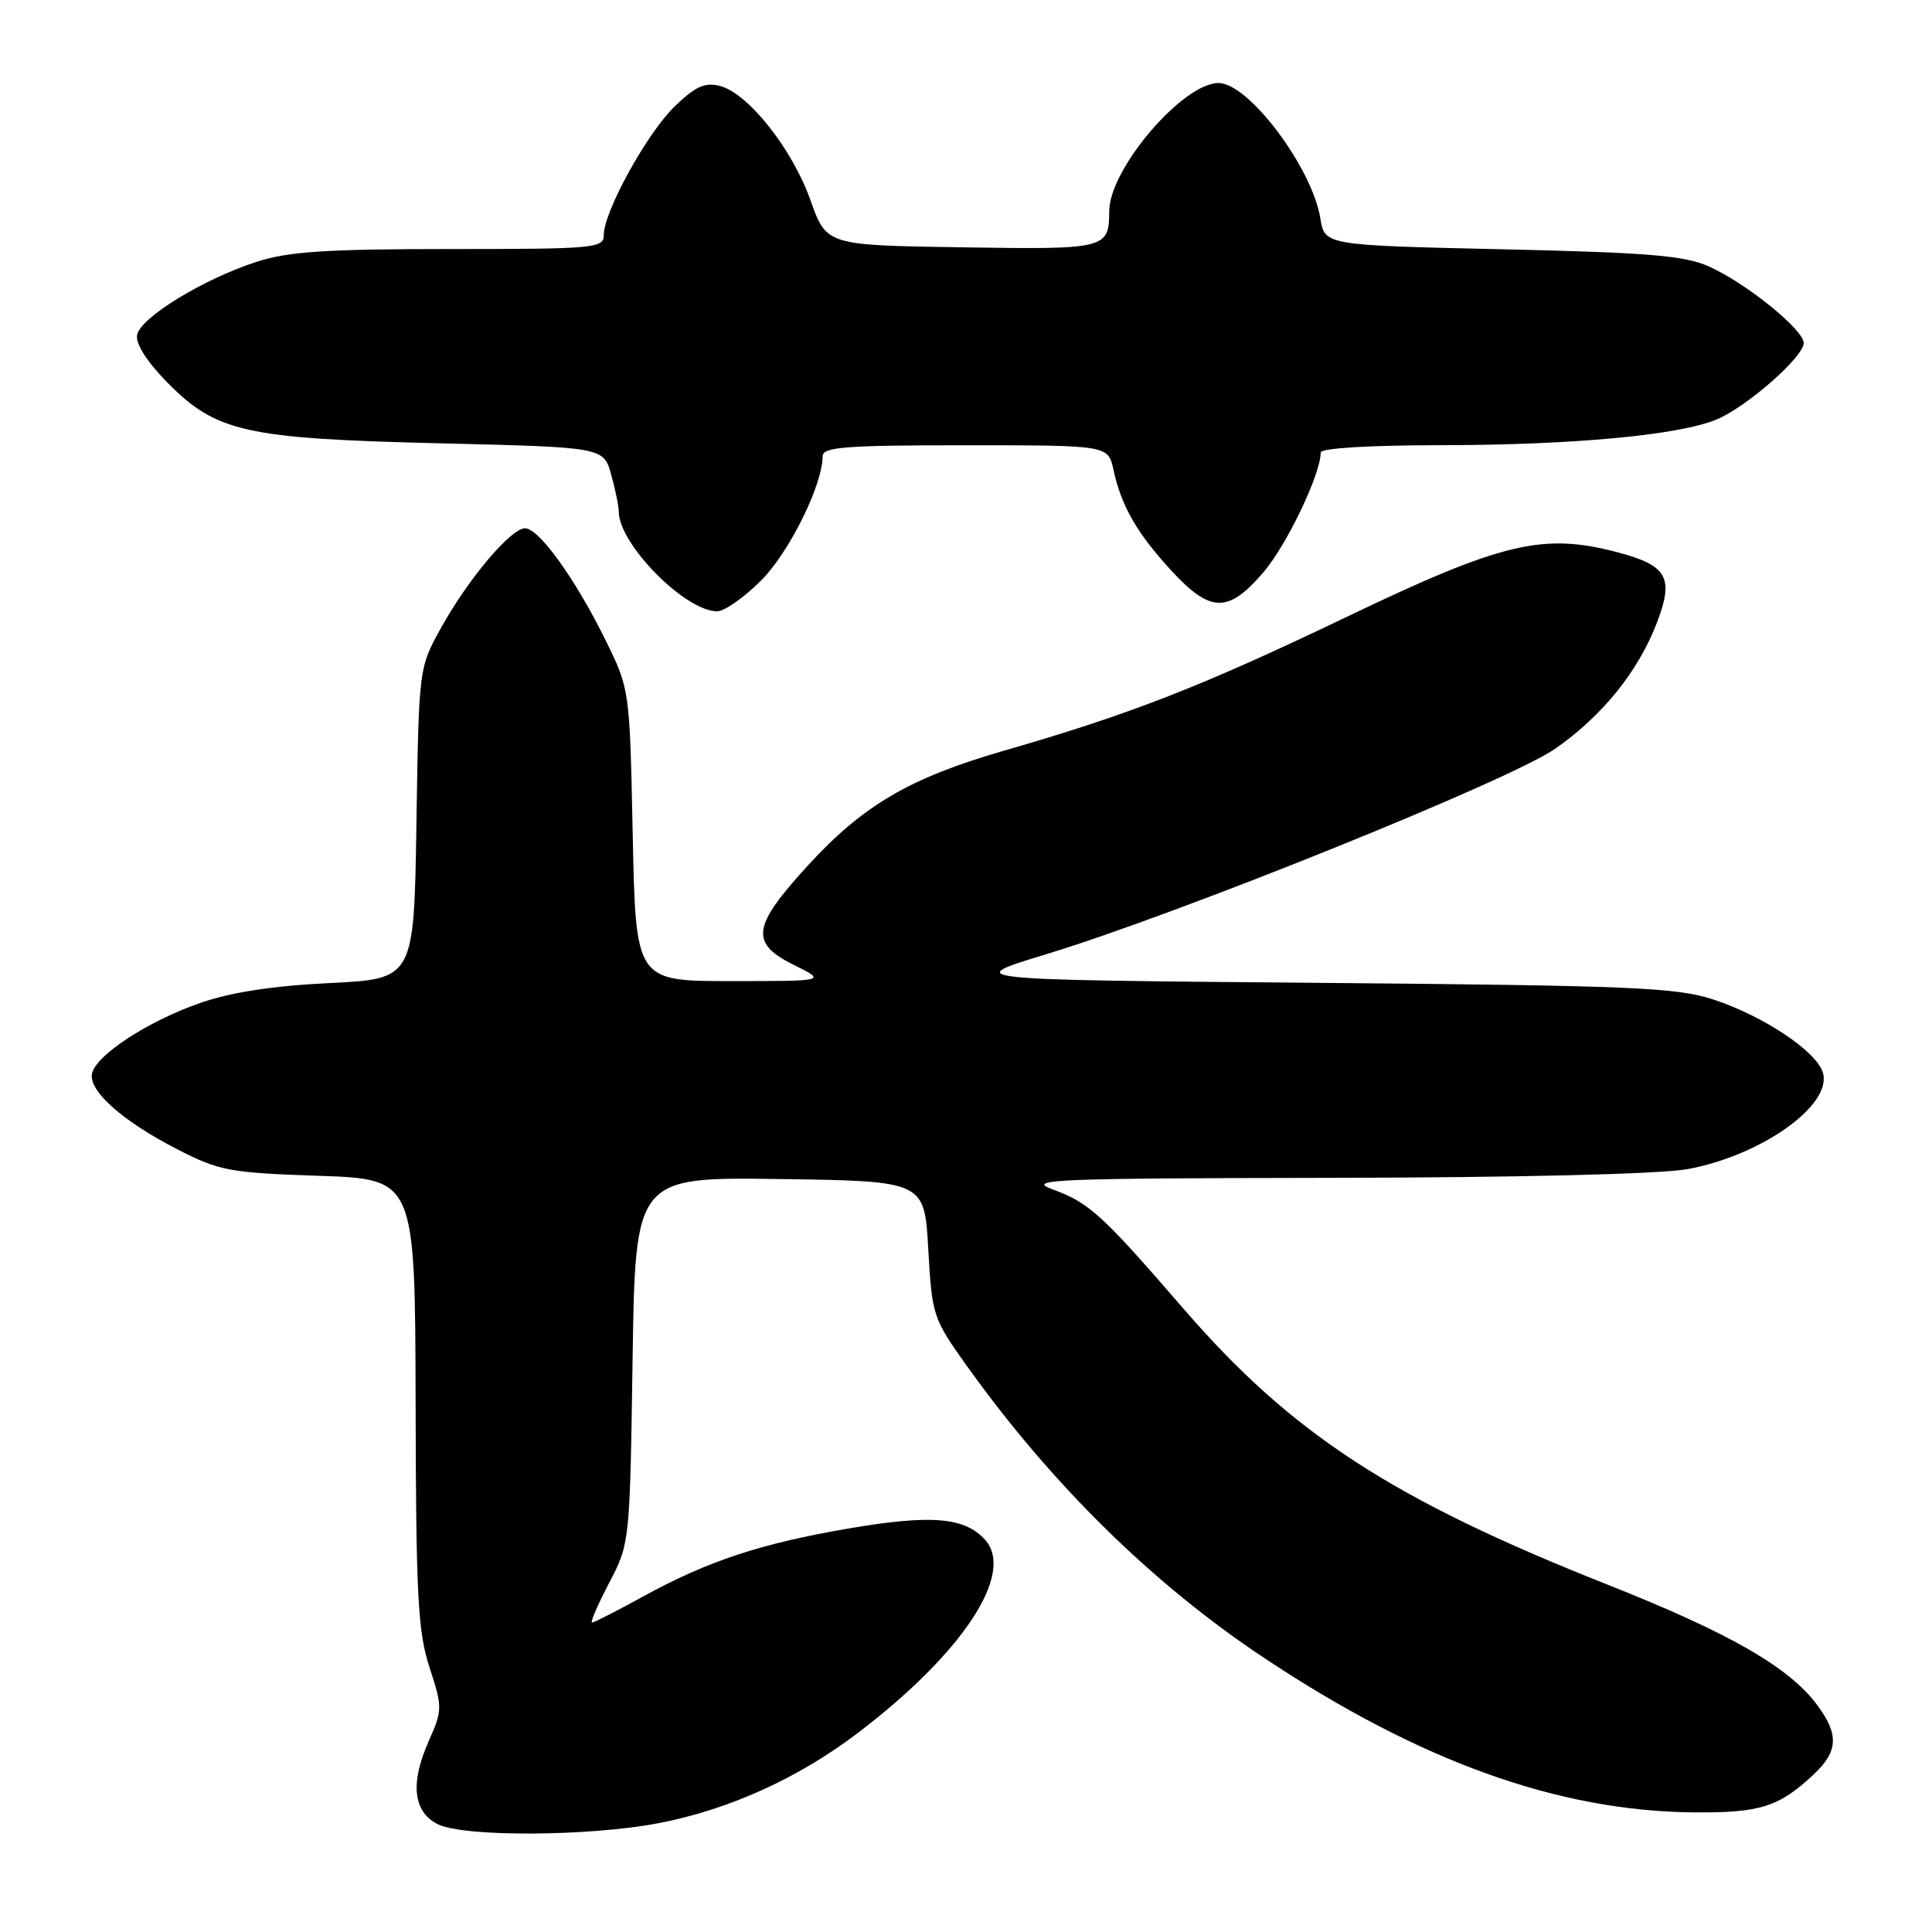 <?xml version="1.0" encoding="UTF-8" standalone="no"?>
<!DOCTYPE svg PUBLIC "-//W3C//DTD SVG 1.1//EN" "http://www.w3.org/Graphics/SVG/1.1/DTD/svg11.dtd" >
<svg xmlns="http://www.w3.org/2000/svg" xmlns:xlink="http://www.w3.org/1999/xlink" version="1.1" viewBox="0 0 256 256">
 <g >
 <path fill="currentColor"
d=" M 87.27 241.58 C 96.52 239.80 105.68 235.67 113.53 229.73 C 127.52 219.13 134.56 208.48 130.52 204.02 C 127.82 201.04 123.39 200.67 112.58 202.51 C 100.84 204.51 93.78 206.84 85.28 211.51 C 81.79 213.43 78.71 215.00 78.45 215.00 C 78.18 215.00 79.20 212.64 80.71 209.75 C 83.45 204.51 83.46 204.44 83.82 180.23 C 84.18 155.96 84.18 155.96 103.34 156.23 C 122.50 156.50 122.50 156.50 123.00 165.53 C 123.50 174.34 123.62 174.71 128.14 181.03 C 139.40 196.76 152.77 209.89 167.50 219.68 C 188.14 233.41 206.48 240.00 224.49 240.15 C 233.19 240.22 235.71 239.43 240.25 235.19 C 243.57 232.09 243.71 229.87 240.80 225.94 C 237.09 220.92 229.18 216.38 213.00 209.97 C 184.45 198.66 171.17 190.01 156.80 173.39 C 146.02 160.92 144.32 159.37 139.46 157.59 C 135.89 156.28 139.51 156.13 176.57 156.07 C 201.24 156.03 220.00 155.57 223.57 154.92 C 233.42 153.13 242.89 146.37 241.53 142.09 C 240.63 139.25 233.61 134.59 226.97 132.42 C 222.11 130.84 216.23 130.59 174.50 130.23 C 127.50 129.83 127.50 129.83 138.50 126.48 C 156.16 121.12 200.12 103.38 206.09 99.20 C 212.35 94.83 217.10 88.94 219.57 82.45 C 221.83 76.55 220.92 74.93 214.40 73.20 C 204.47 70.56 199.07 71.85 178.34 81.79 C 159.13 90.99 149.87 94.61 133.00 99.48 C 120.52 103.09 114.39 106.68 107.04 114.69 C 99.63 122.79 99.33 124.97 105.25 127.89 C 109.50 130.00 109.50 130.00 96.87 130.00 C 84.24 130.00 84.24 130.00 83.84 110.67 C 83.44 91.34 83.44 91.34 80.26 84.87 C 76.25 76.72 71.42 70.00 69.57 70.00 C 67.69 70.00 62.03 76.71 58.42 83.23 C 55.50 88.50 55.50 88.50 55.18 109.10 C 54.86 129.71 54.86 129.71 43.67 130.26 C 36.10 130.63 30.55 131.49 26.49 132.91 C 19.54 135.34 12.65 139.85 12.19 142.28 C 11.74 144.57 16.27 148.58 23.50 152.29 C 29.07 155.15 30.41 155.40 42.25 155.80 C 55.00 156.24 55.00 156.24 55.07 185.87 C 55.12 211.47 55.37 216.24 56.92 220.96 C 58.64 226.26 58.64 226.56 56.79 230.75 C 54.33 236.29 54.75 240.08 58.00 241.71 C 61.40 243.43 78.00 243.35 87.27 241.58 Z  M 100.84 76.93 C 104.57 73.20 109.00 64.26 109.00 60.46 C 109.00 59.23 111.98 59.00 127.92 59.00 C 146.84 59.00 146.84 59.00 147.54 62.25 C 148.57 67.03 150.67 70.69 155.21 75.61 C 160.39 81.23 162.75 81.28 167.41 75.83 C 170.51 72.21 175.00 62.82 175.00 59.96 C 175.00 59.39 181.33 59.00 190.75 58.99 C 208.31 58.98 222.47 57.67 227.47 55.58 C 231.46 53.91 239.00 47.29 239.00 45.45 C 239.00 43.68 231.30 37.46 226.42 35.30 C 223.19 33.86 218.37 33.46 199.02 33.03 C 175.53 32.50 175.53 32.50 174.95 28.92 C 173.86 22.20 165.44 11.00 161.47 11.00 C 156.73 11.00 147.02 22.36 146.98 27.95 C 146.95 32.99 146.64 33.07 127.43 32.77 C 109.51 32.50 109.51 32.50 107.38 26.50 C 104.97 19.71 99.10 12.31 95.36 11.38 C 93.39 10.88 92.11 11.47 89.39 14.11 C 85.72 17.66 80.00 28.06 80.00 31.16 C 80.00 32.89 78.74 33.00 59.61 33.00 C 43.23 33.00 38.21 33.33 34.01 34.69 C 26.99 36.95 18.61 42.07 18.17 44.37 C 17.94 45.53 19.43 47.88 22.14 50.65 C 28.63 57.25 32.48 58.12 58.24 58.74 C 79.98 59.26 79.98 59.26 80.98 62.88 C 81.54 64.87 81.99 67.08 81.99 67.80 C 82.01 72.11 90.79 81.00 95.03 81.00 C 95.99 81.00 98.60 79.17 100.84 76.93 Z "/>
</g>
</svg>
